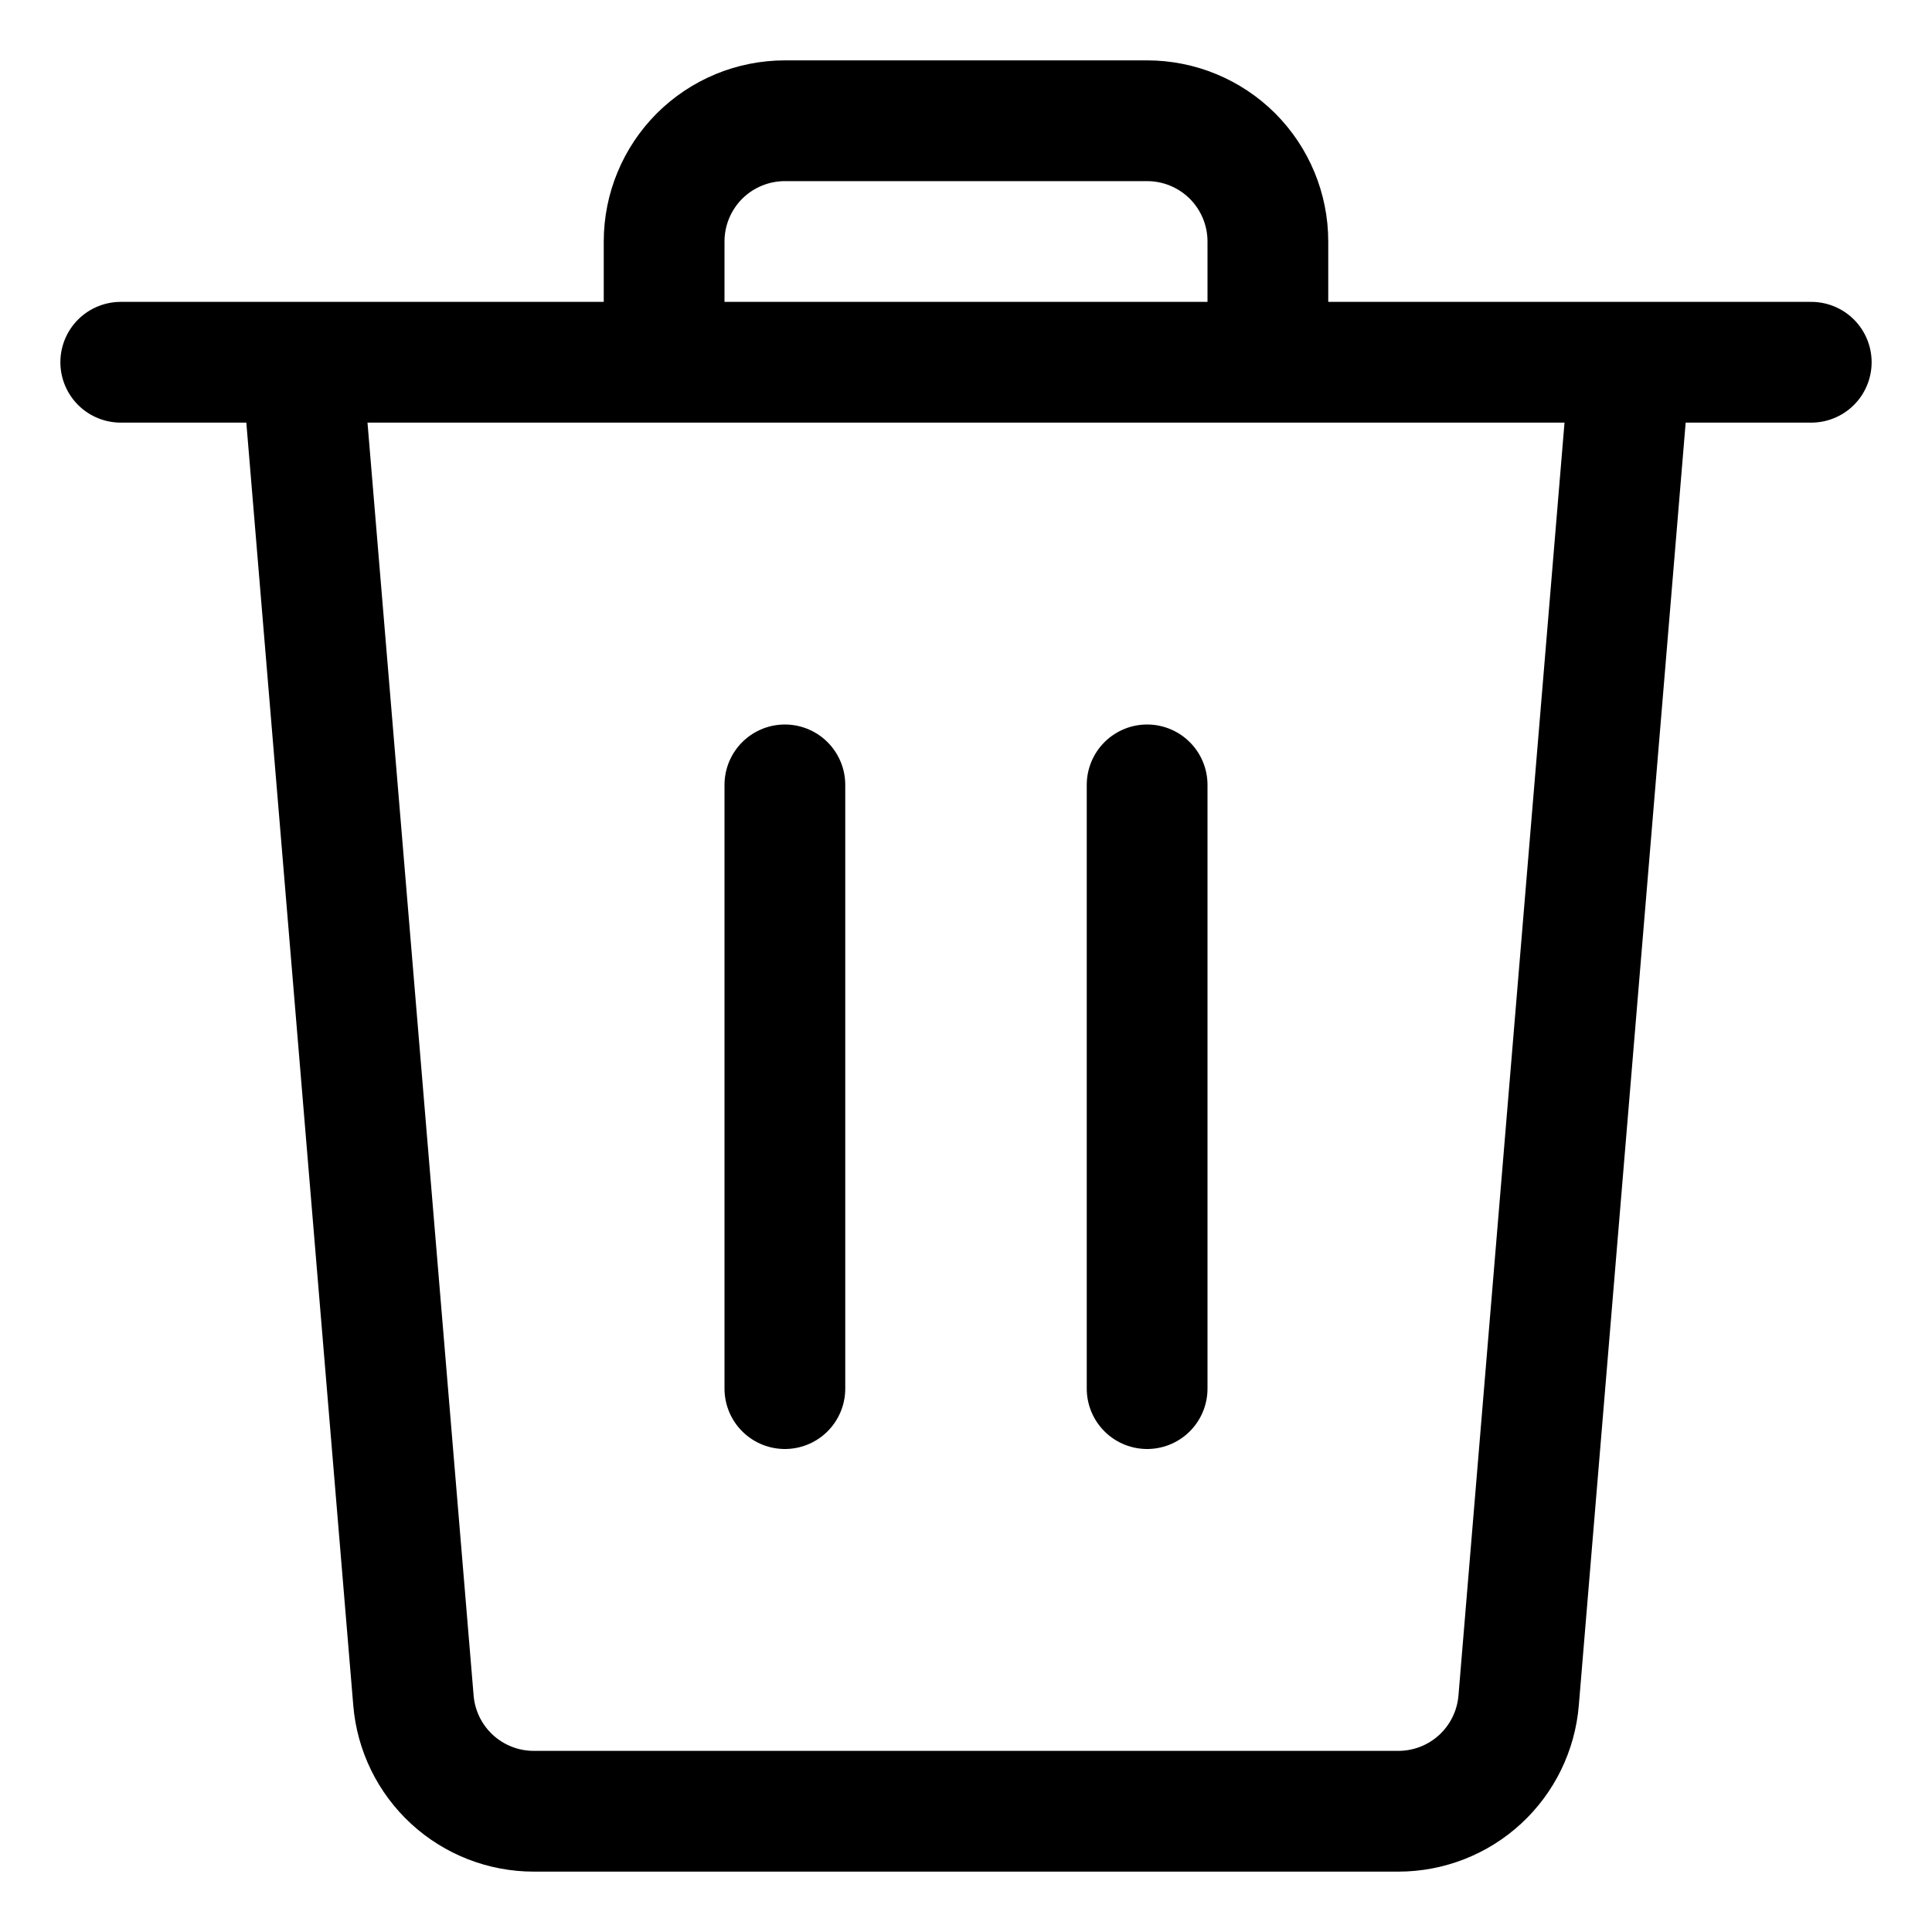 <svg width="24" height="24" viewBox="0 0 24 24" fill="none" xmlns="http://www.w3.org/2000/svg">
<path d="M14.25 17.25V9.75M9.75 17.25V9.75M1.5 4.5H22.5M18.865 21.124C18.834 21.499 18.663 21.849 18.386 22.104C18.109 22.359 17.746 22.5 17.37 22.5H6.631C6.255 22.5 5.892 22.359 5.615 22.104C5.338 21.849 5.167 21.499 5.136 21.124L3.75 4.5H20.25L18.865 21.124ZM14.25 1.5H9.75C9.352 1.5 8.971 1.658 8.689 1.939C8.408 2.221 8.25 2.602 8.25 3V4.5H15.75V3C15.75 2.602 15.592 2.221 15.311 1.939C15.029 1.658 14.648 1.5 14.25 1.5Z" stroke="black" stroke-width="1.5" stroke-linecap="round" stroke-linejoin="round"/>
</svg>
